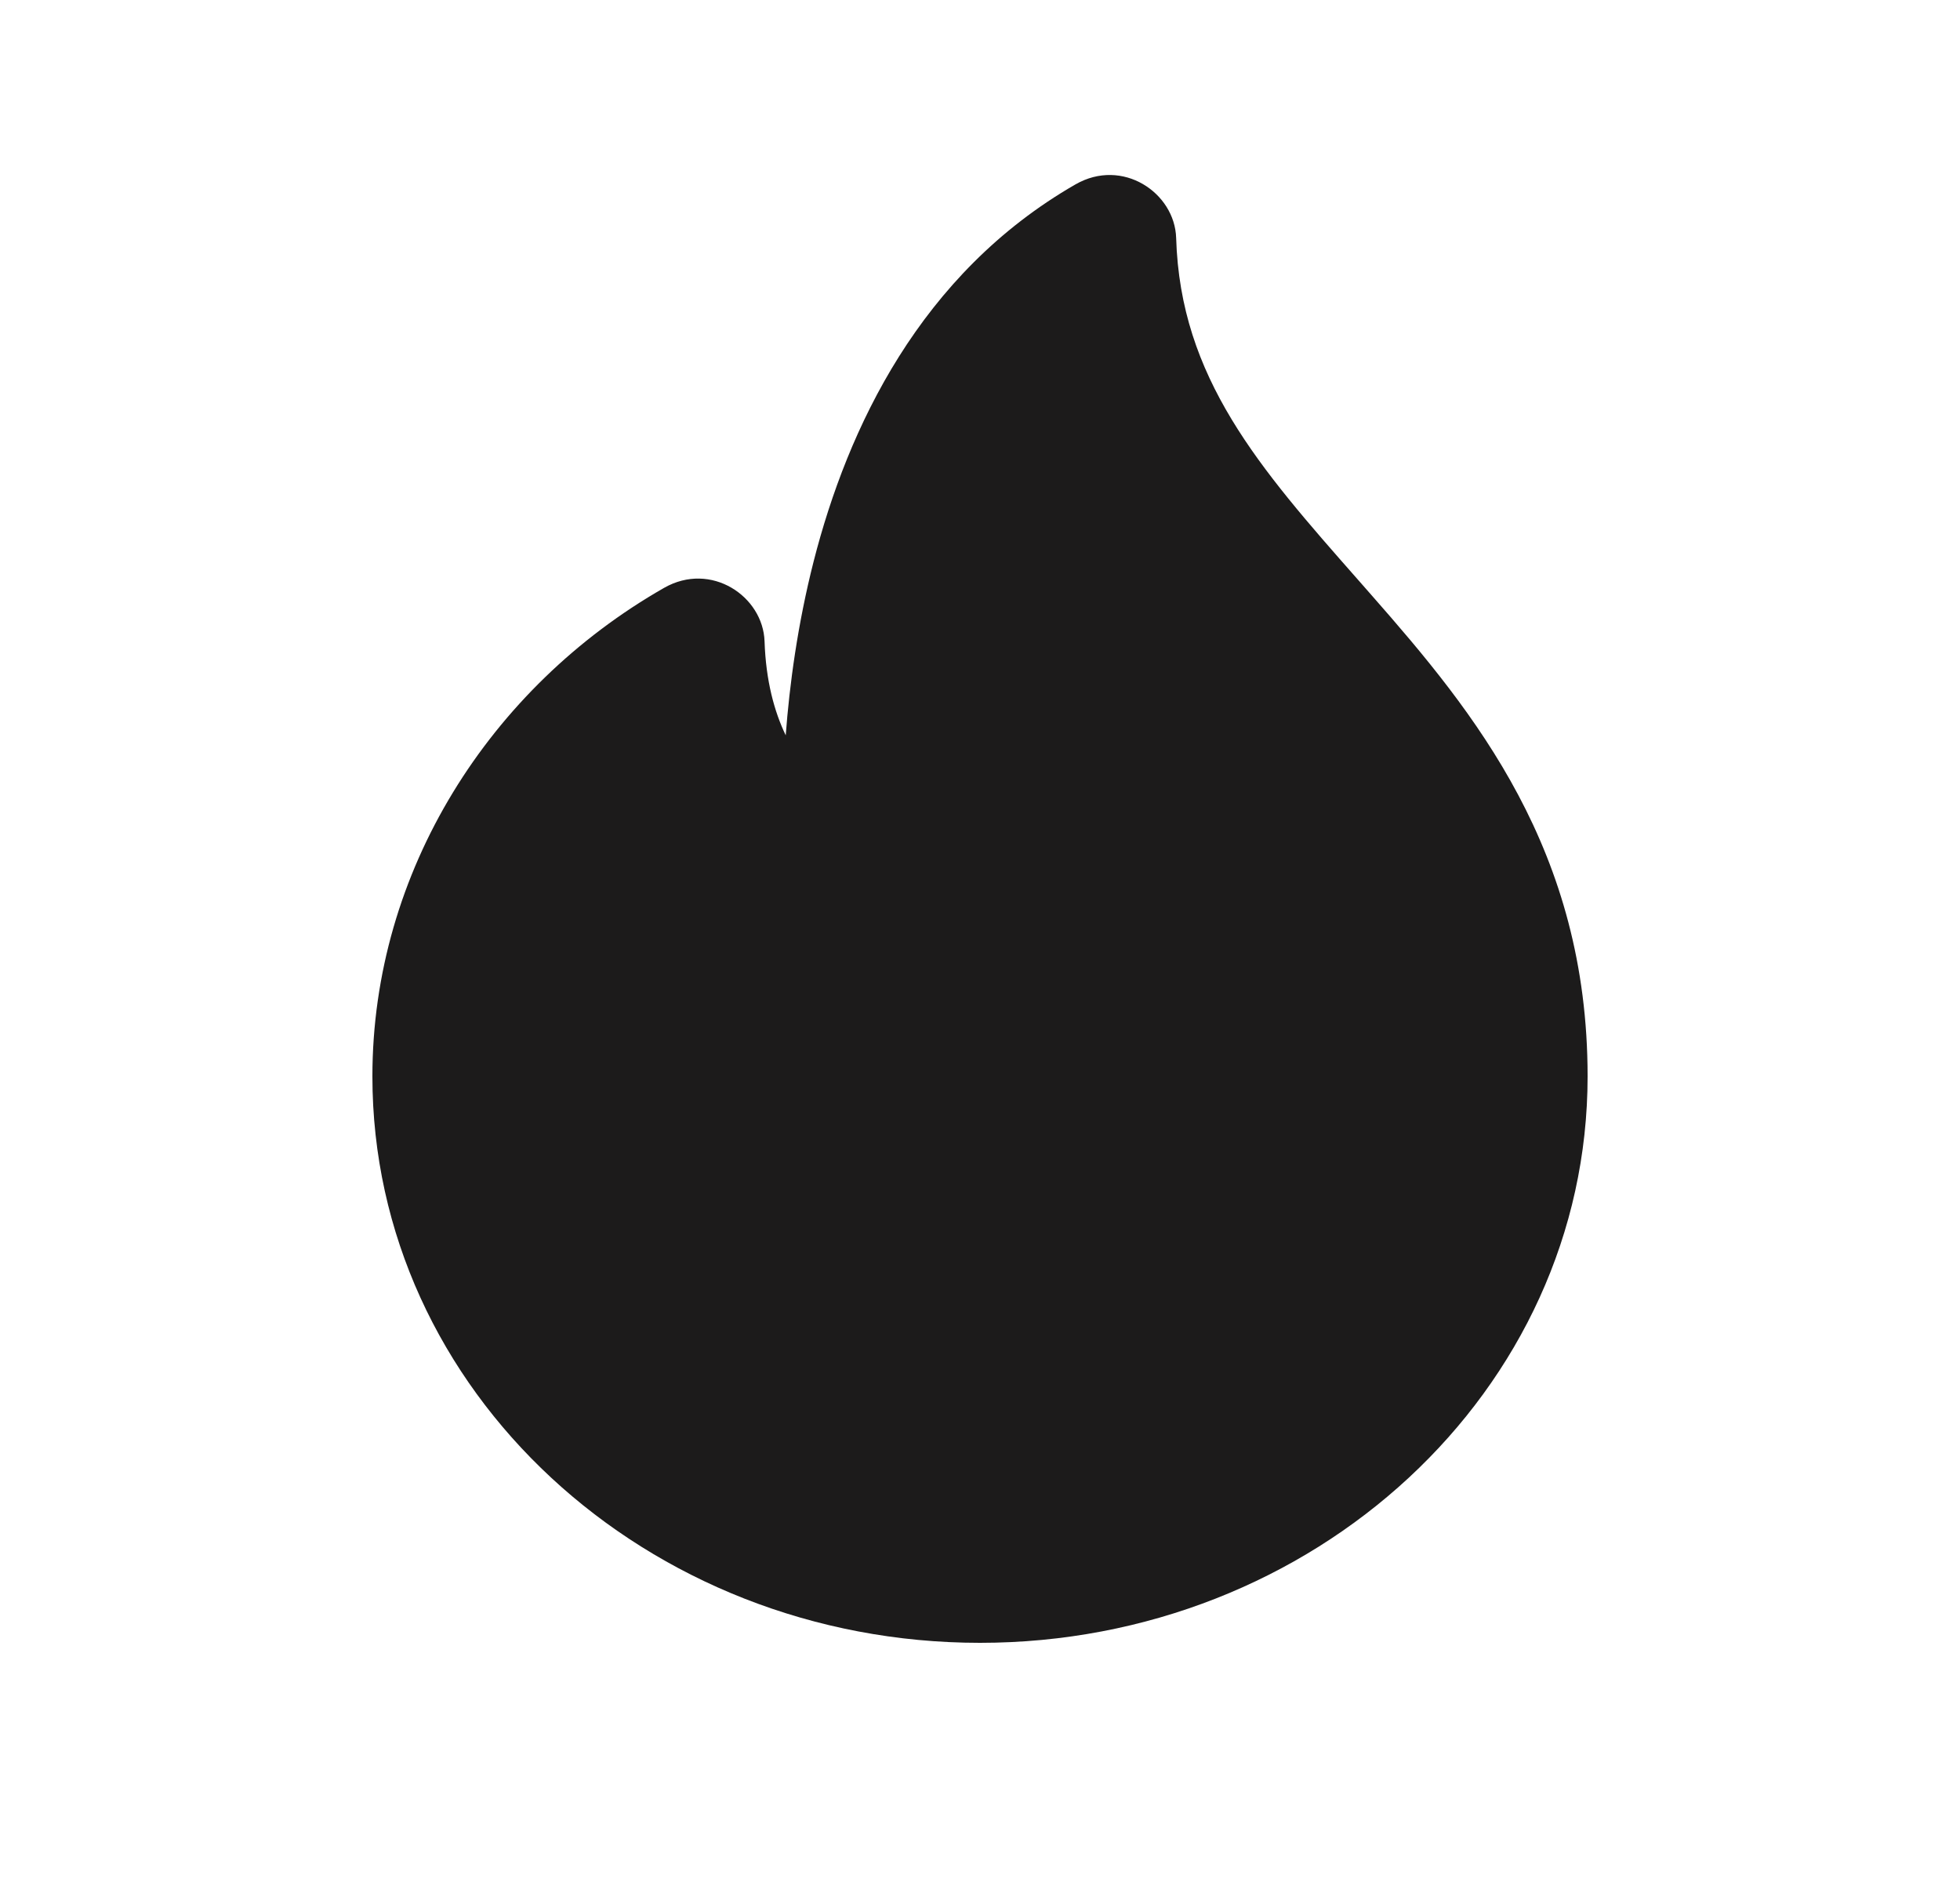 <svg width="25" height="24" viewBox="0 0 25 24" fill="none" xmlns="http://www.w3.org/2000/svg">
<path d="M14.252 3.055C14.25 2.982 14.167 2.934 14.101 2.972C10.636 4.966 10.7 9.968 10.742 10.875C10.745 10.943 10.678 10.992 10.613 10.962C10.213 10.781 9.066 10.097 9.003 8.202C9 8.129 8.918 8.081 8.852 8.119C6.846 9.264 5.5 11.38 5.5 13.726C5.5 17.317 8.634 20.228 12.5 20.228C16.366 20.228 19.5 17.317 19.5 13.726C19.5 8.509 14.38 7.387 14.252 3.055Z" fill="#1C1B1B"/>
<path fill-rule="evenodd" clip-rule="evenodd" d="M13.646 4.209C12.694 5.085 12.144 6.294 11.835 7.504C11.447 9.022 11.472 10.422 11.491 10.843C11.516 11.384 10.933 11.906 10.294 11.616C9.826 11.404 8.802 10.769 8.408 9.307C7.086 10.383 6.25 11.987 6.25 13.726C6.25 16.893 9.022 19.506 12.5 19.506C15.978 19.506 18.75 16.893 18.75 13.726C18.75 11.393 17.631 9.98 16.352 8.526C16.273 8.436 16.193 8.346 16.113 8.256C15.12 7.135 14.032 5.906 13.646 4.209ZM13.717 2.352C14.318 2.006 14.985 2.459 15.002 3.035C15.055 4.821 16.065 5.968 17.323 7.395C17.38 7.46 17.438 7.526 17.496 7.592C18.809 9.085 20.25 10.843 20.25 13.726C20.25 17.741 16.754 20.95 12.5 20.95C8.246 20.95 4.75 17.741 4.75 13.726C4.75 11.111 6.248 8.766 8.47 7.497C9.069 7.155 9.733 7.604 9.752 8.179C9.769 8.684 9.877 9.075 10.022 9.377C10.07 8.735 10.173 7.964 10.378 7.159C10.812 5.461 11.736 3.491 13.717 2.352Z" fill="#1C1B1B"/>
</svg>
